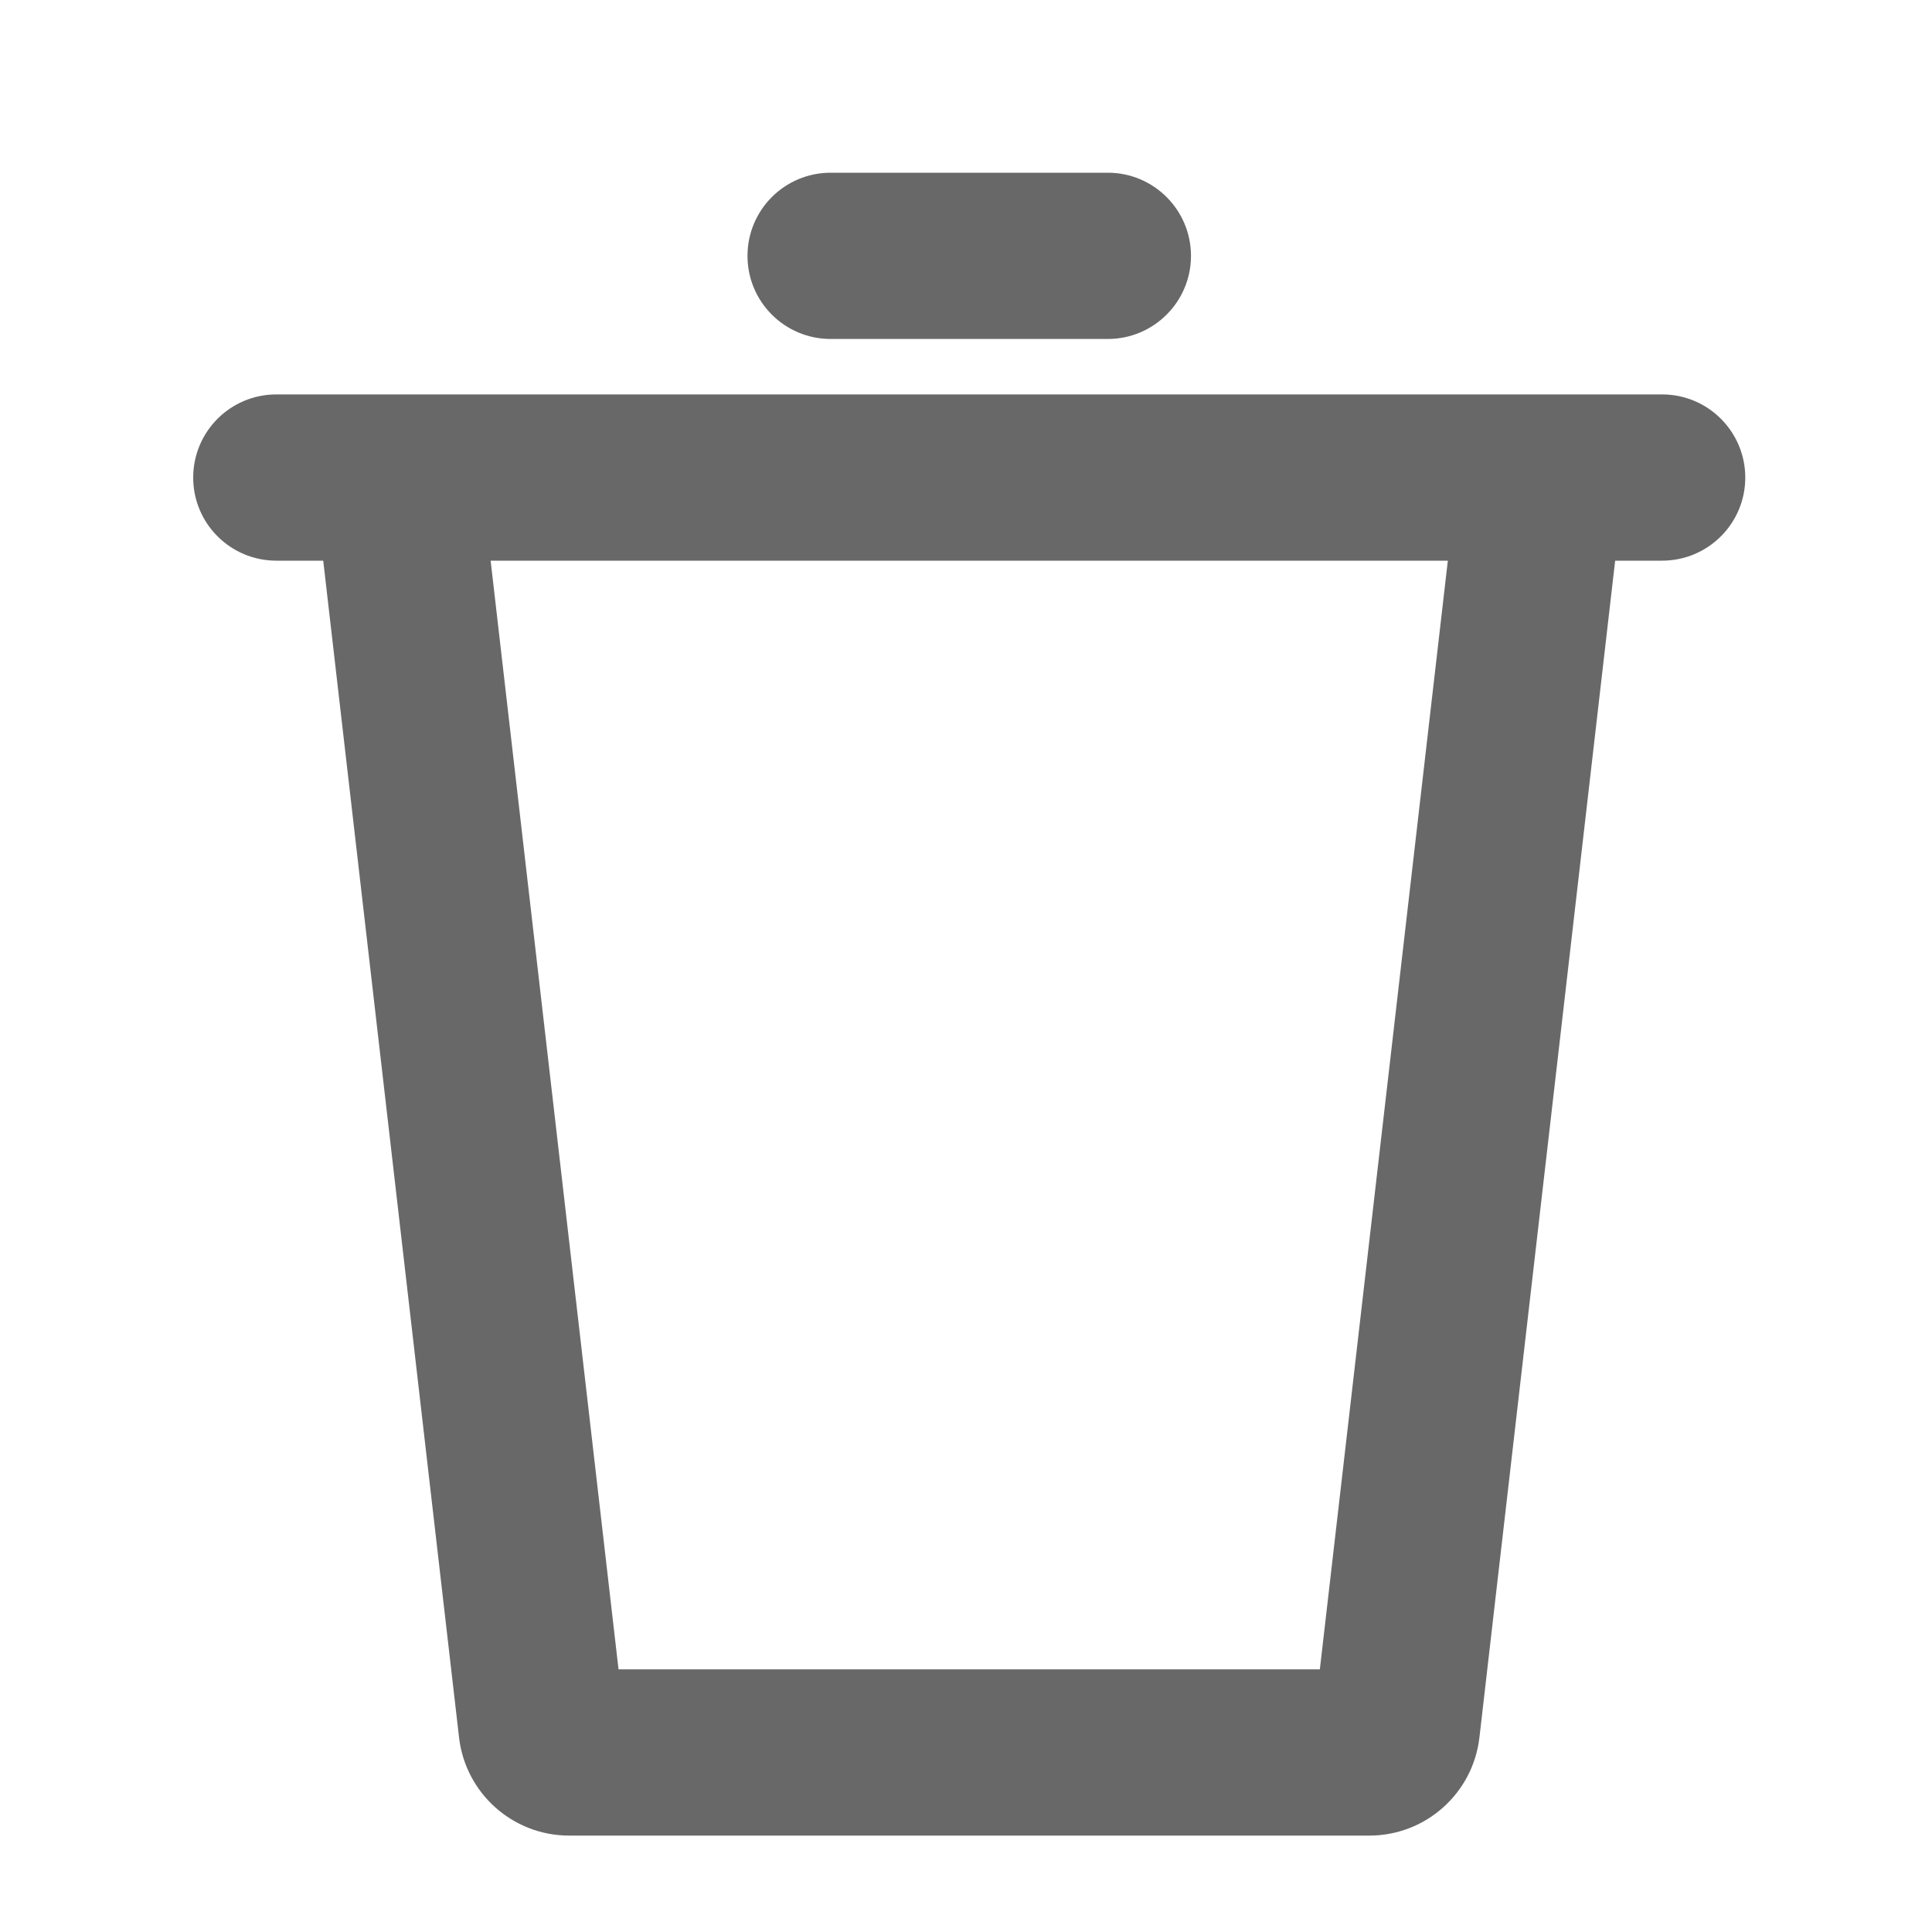 <svg width="20" height="20" viewBox="0 0 20 20" fill="none" xmlns="http://www.w3.org/2000/svg">
<path fill-rule="evenodd" clip-rule="evenodd" d="M8.599 1.788C8.123 1.788 7.738 2.173 7.738 2.649C7.738 3.124 8.123 3.509 8.599 3.509H11.468C11.943 3.509 12.329 3.124 12.329 2.649C12.329 2.173 11.943 1.788 11.468 1.788H8.599ZM2 4.944C2 4.468 2.385 4.083 2.861 4.083H3.148H16.919H17.206C17.681 4.083 18.067 4.468 18.067 4.944C18.067 5.419 17.681 5.804 17.206 5.804H16.72L15.315 17.986C15.248 18.565 14.758 19.002 14.175 19.002H5.892C5.309 19.002 4.819 18.565 4.752 17.986L3.346 5.804H2.861C2.385 5.804 2 5.419 2 4.944ZM5.079 5.804H14.988L13.663 17.281H6.403L5.079 5.804Z" fill="#686868"/>
</svg>
